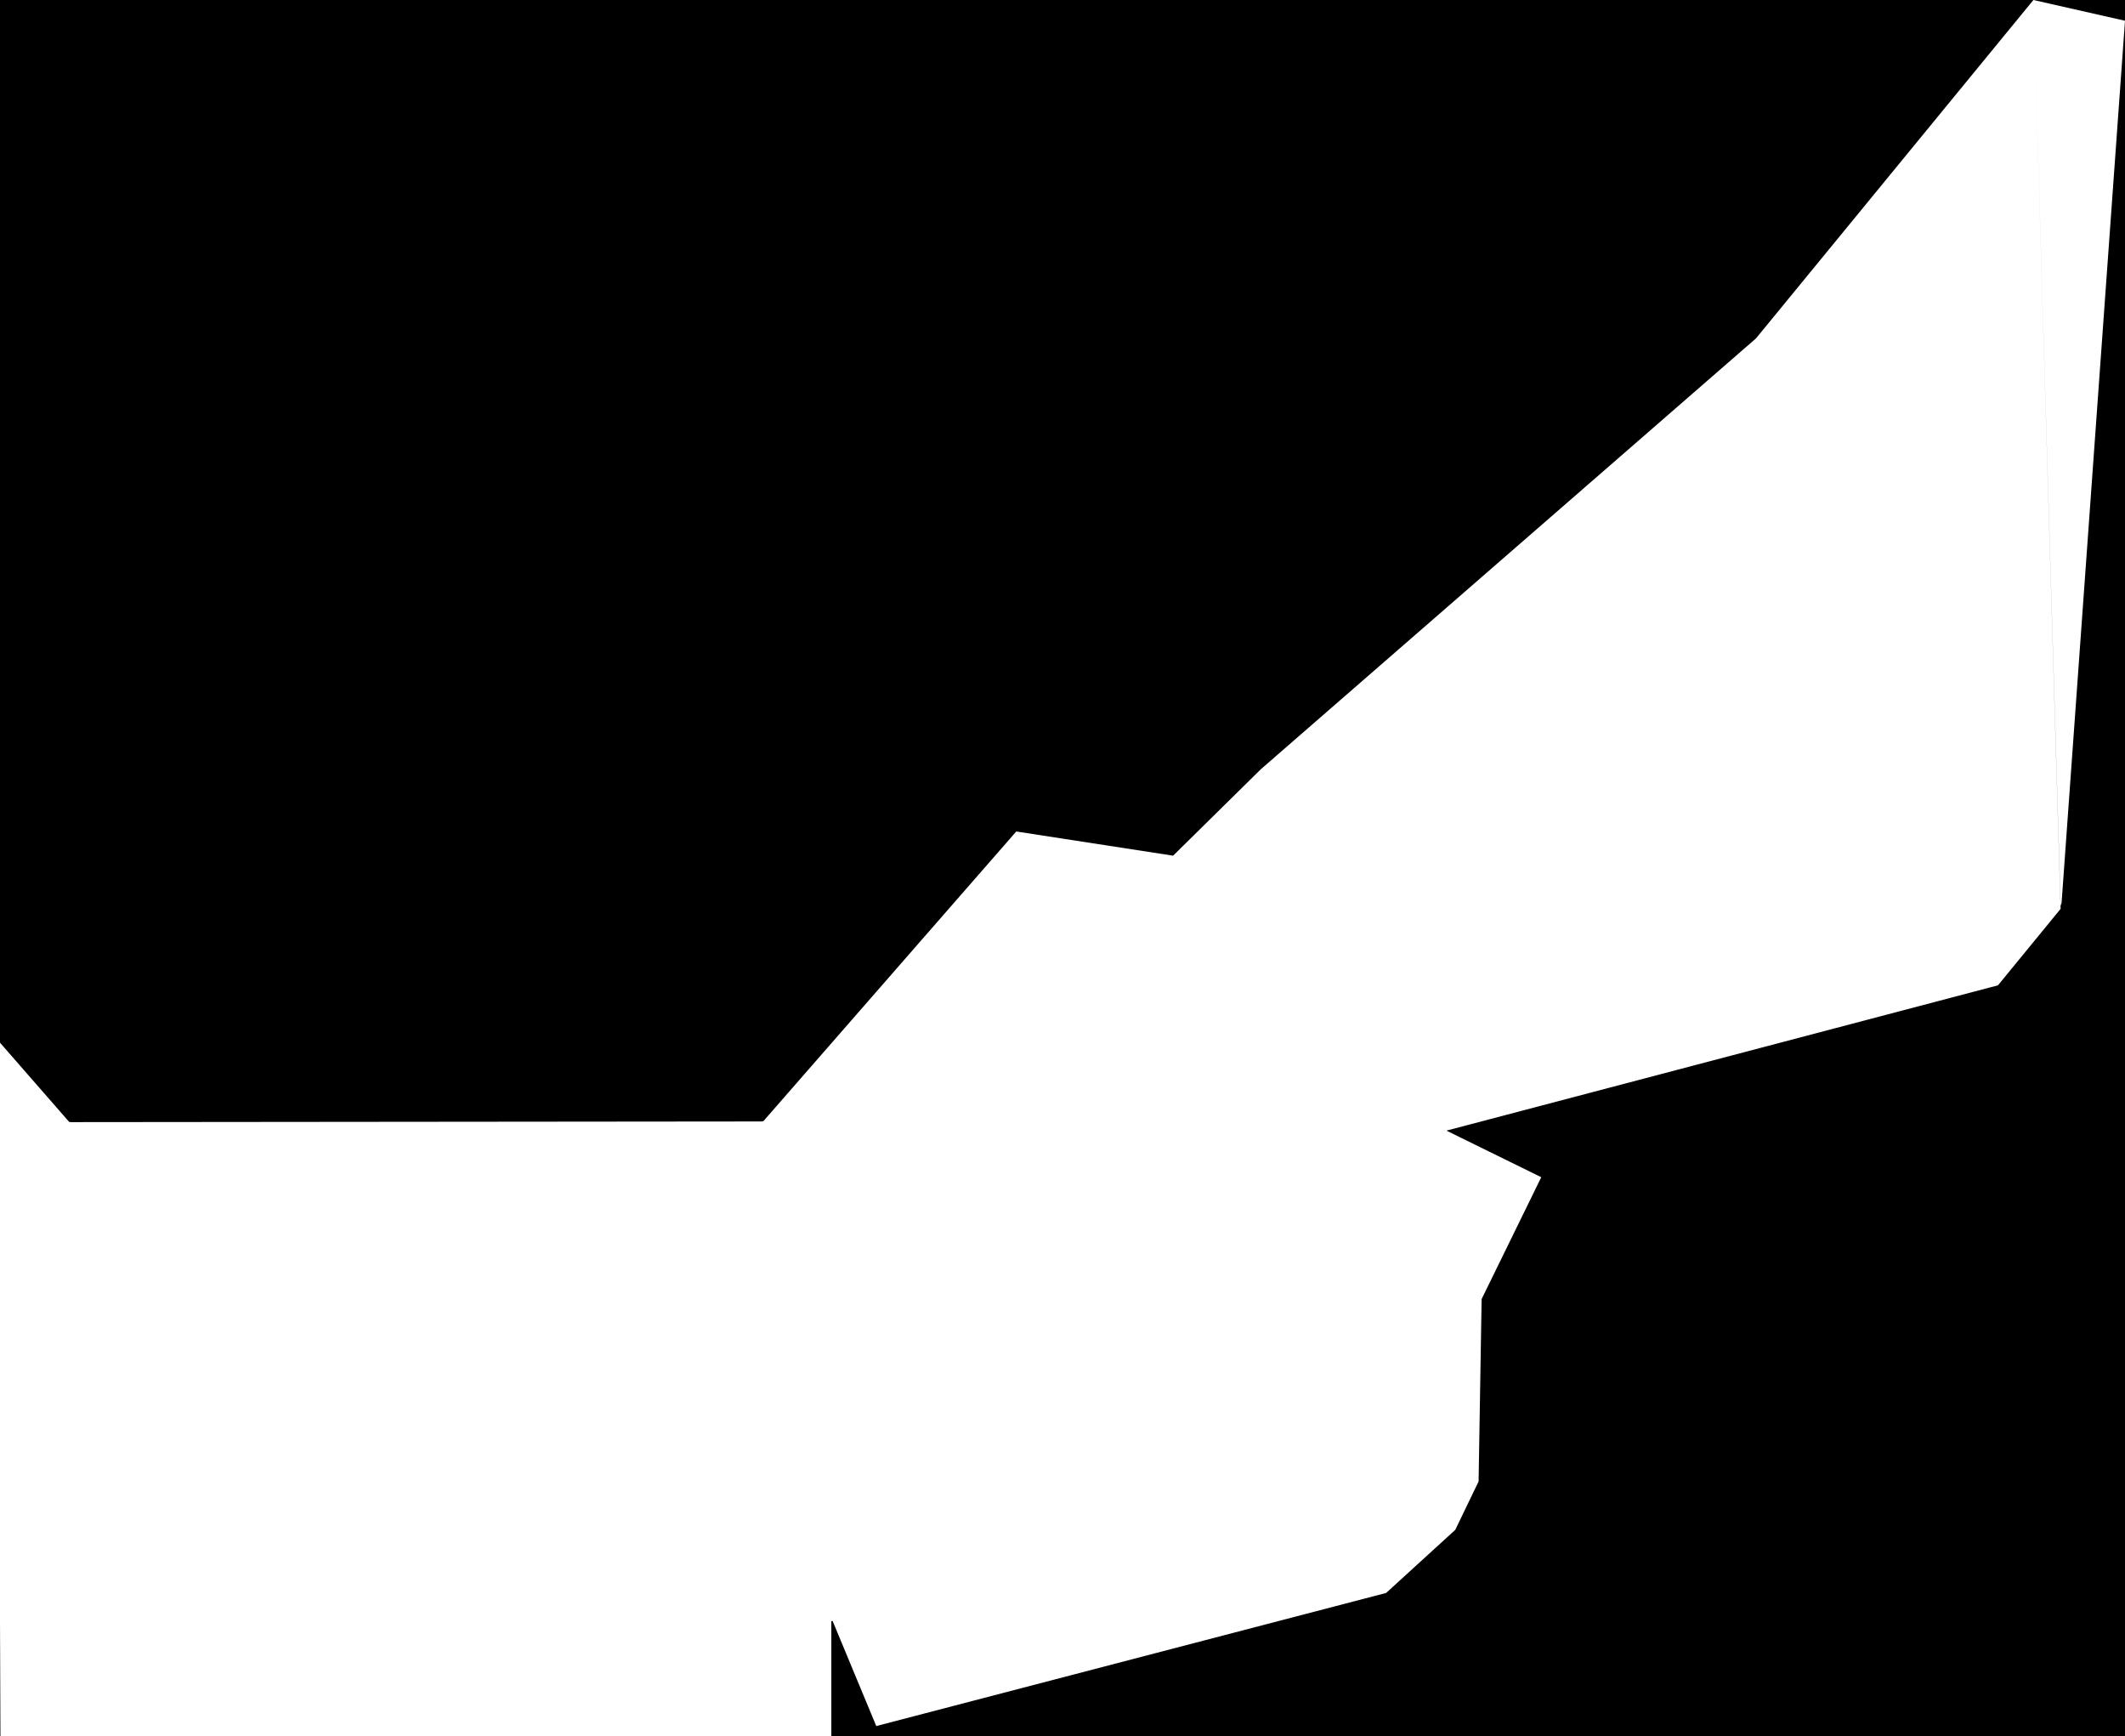 <?xml version="1.0" encoding="utf-8"?>
<!-- Generator: Adobe Illustrator 16.0.0, SVG Export Plug-In . SVG Version: 6.00 Build 0)  -->
<!DOCTYPE svg PUBLIC "-//W3C//DTD SVG 1.1 Tiny//EN" "http://www.w3.org/Graphics/SVG/1.1/DTD/svg11-tiny.dtd">
<svg version="1.1" baseProfile="tiny" id="H_Vertikal"
	 xmlns="http://www.w3.org/2000/svg" xmlns:xlink="http://www.w3.org/1999/xlink" x="0px" y="0px" width="4917.385px"
	 height="4017.484px" viewBox="0 0 4917.385 4017.484" xml:space="preserve">
<g>
	<rect x="0.002" y="3750.016" width="1923.759" height="0.018"/>
	<polygon points="1762.78,2594.679 1766.779,2593.679 2351.707,1923.76 2714.66,1979.752 2917.635,1779.777 4063.492,782.902 
		4705.412,0 0,0 0,2716.897 0.002,2412.438 159.981,2595.662 163.351,2596.197 0,3749.517 0.003,3749.517 163.351,2596.214 	"/>
	<polygon points="1,4017.484 0,3749.517 0,4017.484 	"/>
	<polygon points="3241.596,2643.673 3347.145,2615.874 3347.143,2615.873 	"/>
	<polygon points="4768.404,2095.738 4705.412,0 4768.404,2102.737 4623.422,2279.717 3347.145,2615.874 3566.555,2723.664 
		3428.57,3005.628 3421.572,3427.576 3367.58,3539.561 3207.6,3685.542 2027.746,3993.504 1926.76,3750.535 1923.76,3750.533 
		1923.76,4017.484 4917.385,4017.484 4917.385,47.994 4770.582,2089.482 	"/>
	<polygon points="4705.412,0 4917.385,47.994 4917.385,0 	"/>
</g>
</svg>
